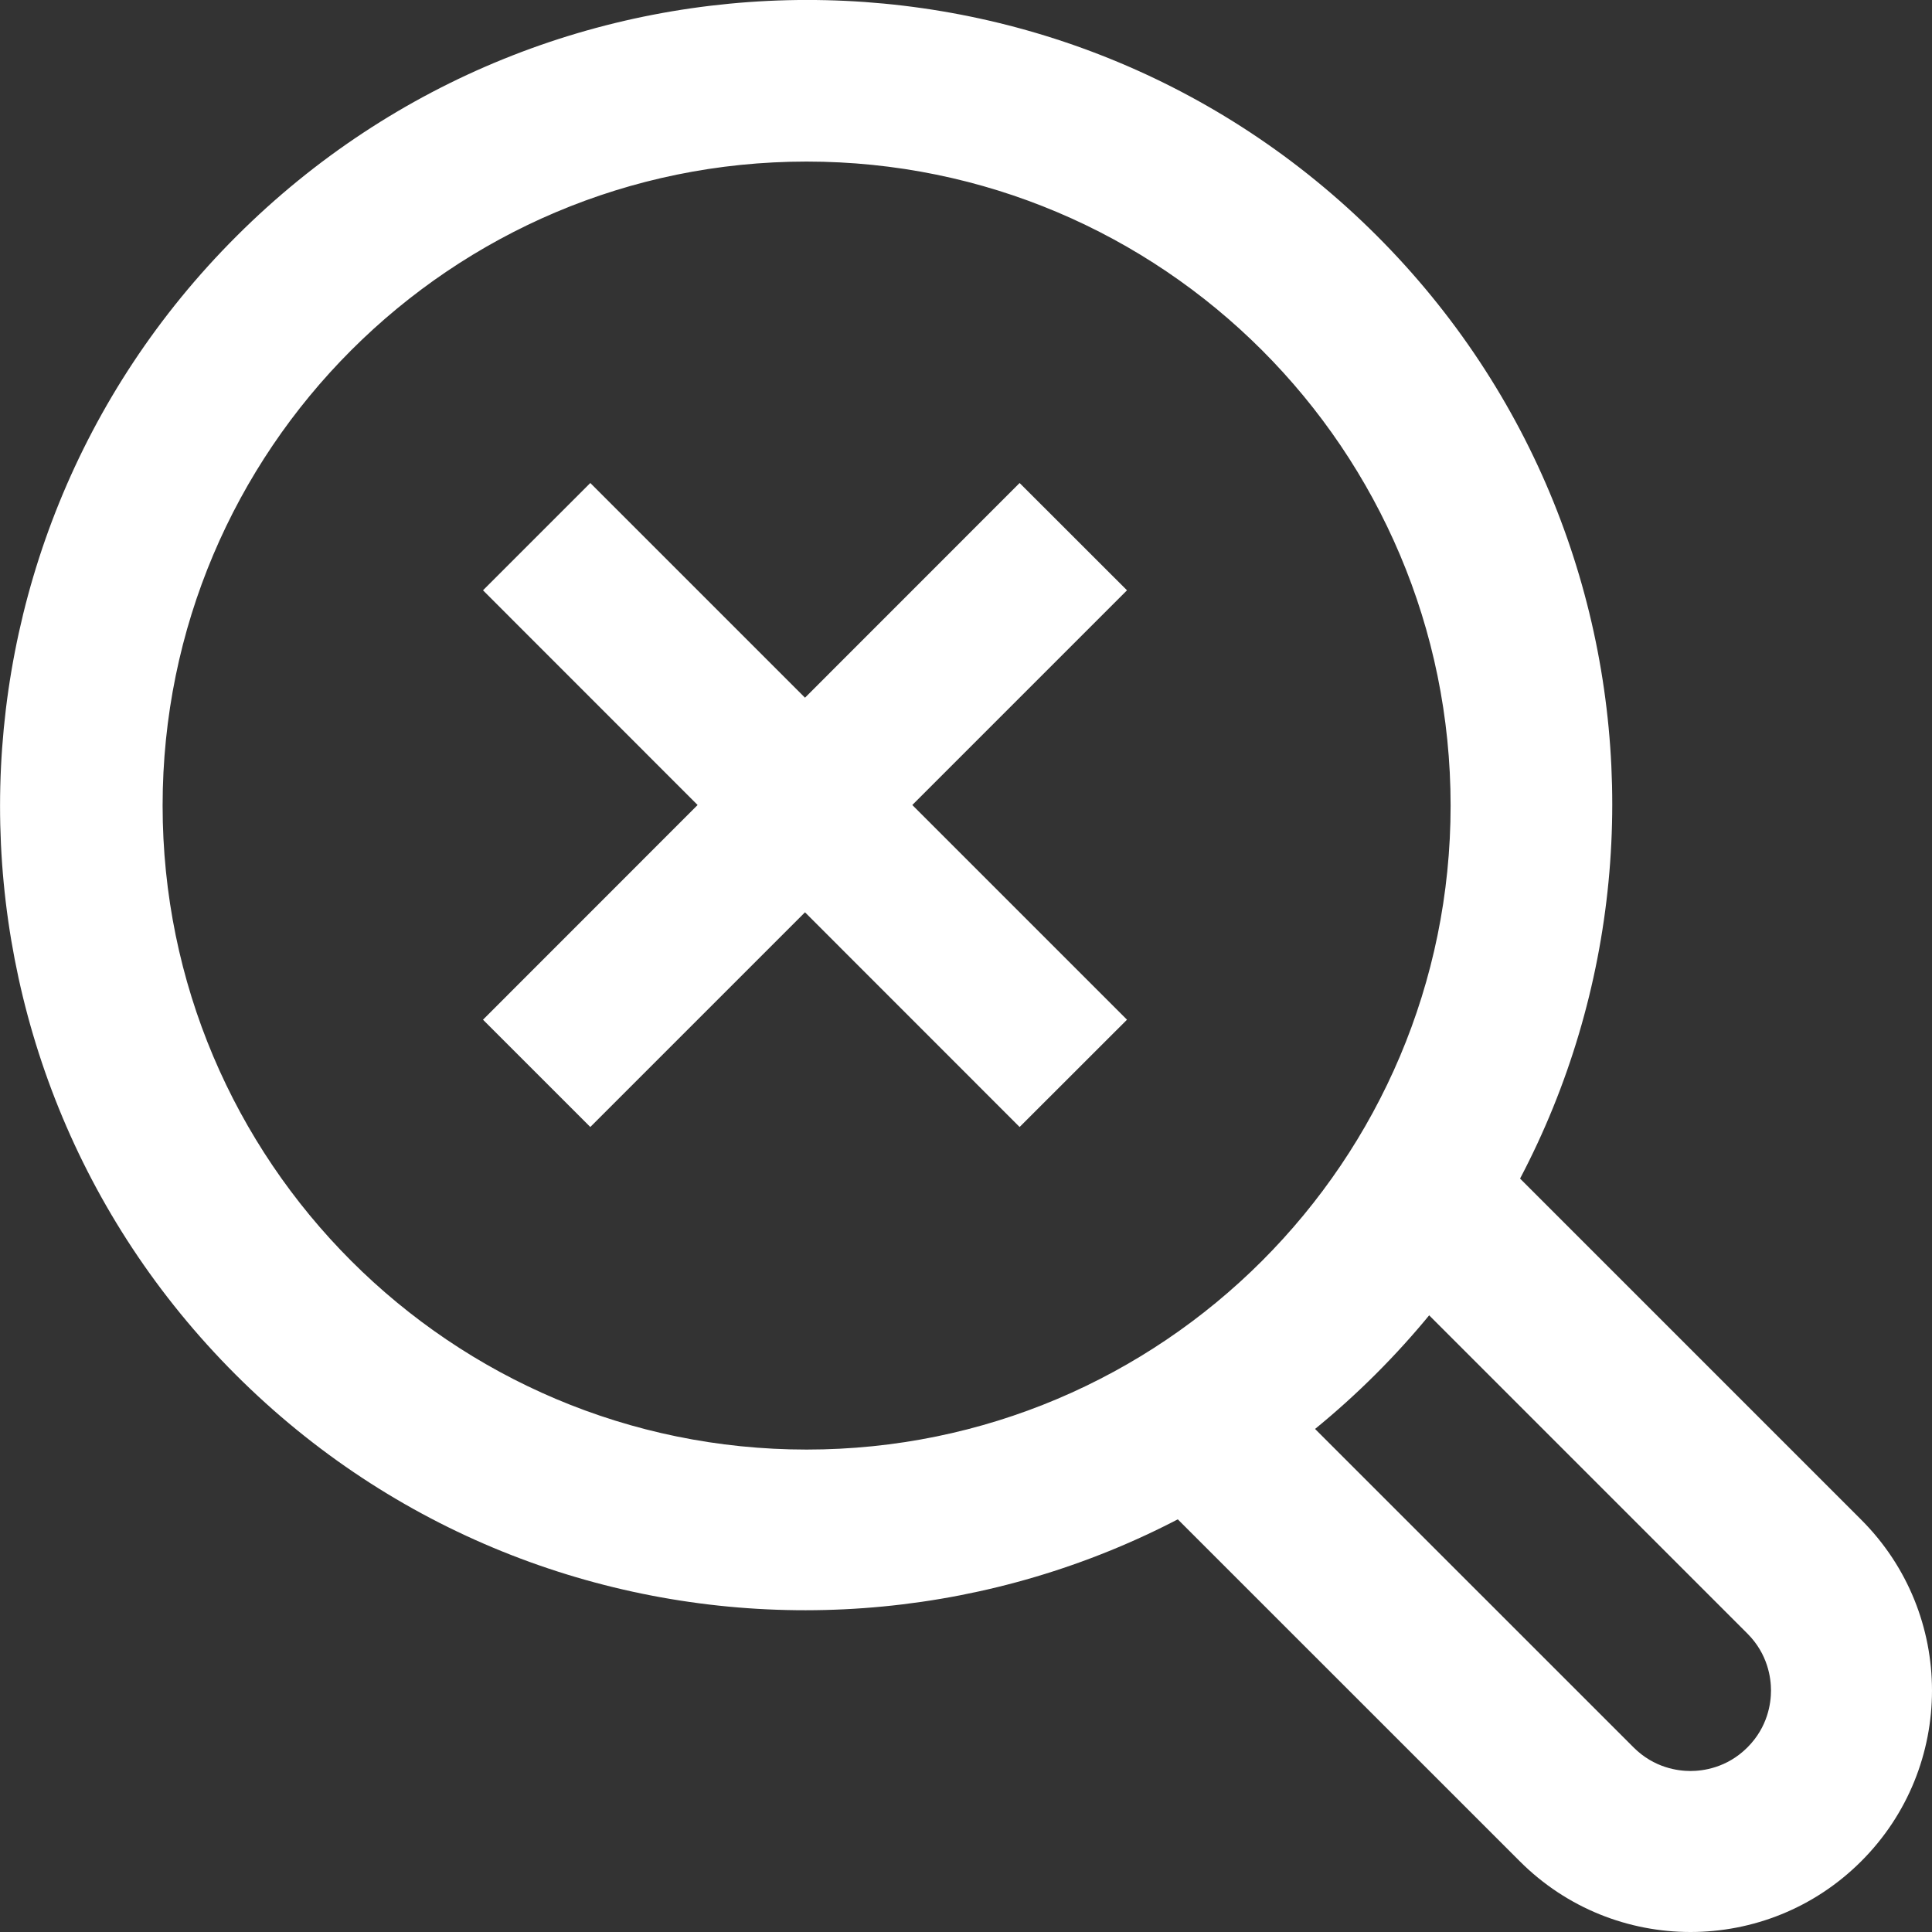 <svg xmlns:xlink="http://www.w3.org/1999/xlink" xmlns="http://www.w3.org/2000/svg" role="img" class="df-icon df-icon--search-close" width="30"  height="30" ><rect width="100%" height="100%" fill="#333333" stroke="none"/><defs><symbol id="search-close" viewBox="0 0 24 24">
		<title>Search Close Icon</title>
		<path d="M17.1,2.925C13.191-0.979,6.851-0.975,2.938,2.934c-3.913,3.907-3.917,10.24-0.009,14.144s10.249,3.899,14.162-0.009S21.007,6.828,17.1,2.925z M10.02,18.007c-4.418,0-8-3.582-8-8s3.582-8,8-8s8,3.582,8,8S14.438,18.007,10.02,18.007z"></path>
		<path d="M23.121,18.879l-5.014-5.014c-0.298,0.623-0.66,1.207-1.088,1.74l4.688,4.688C21.962,20.548,22,20.846,22,21c0,0.155-0.038,0.452-0.293,0.707S21.154,22,21,22c-0.155,0-0.452-0.038-0.707-0.293l-4.69-4.689c-0.534,0.426-1.12,0.787-1.744,1.084l5.021,5.02C19.465,23.707,20.232,24,21,24s1.535-0.293,2.121-0.879C24.293,21.95,24.293,20.051,23.121,18.879z"></path>
		<path d="M14,12.667L12.666,14L10,11.333L7.333,14L6,12.667L8.666,10L6,7.333L7.333,6L10,8.667L12.666,6L14,7.333L11.333,10L14,12.667z"></path>
	</symbol></defs>
						<use xlink:href="#search-close" fill="#FFFFFF" stroke-width="2px"></use>
					</svg>